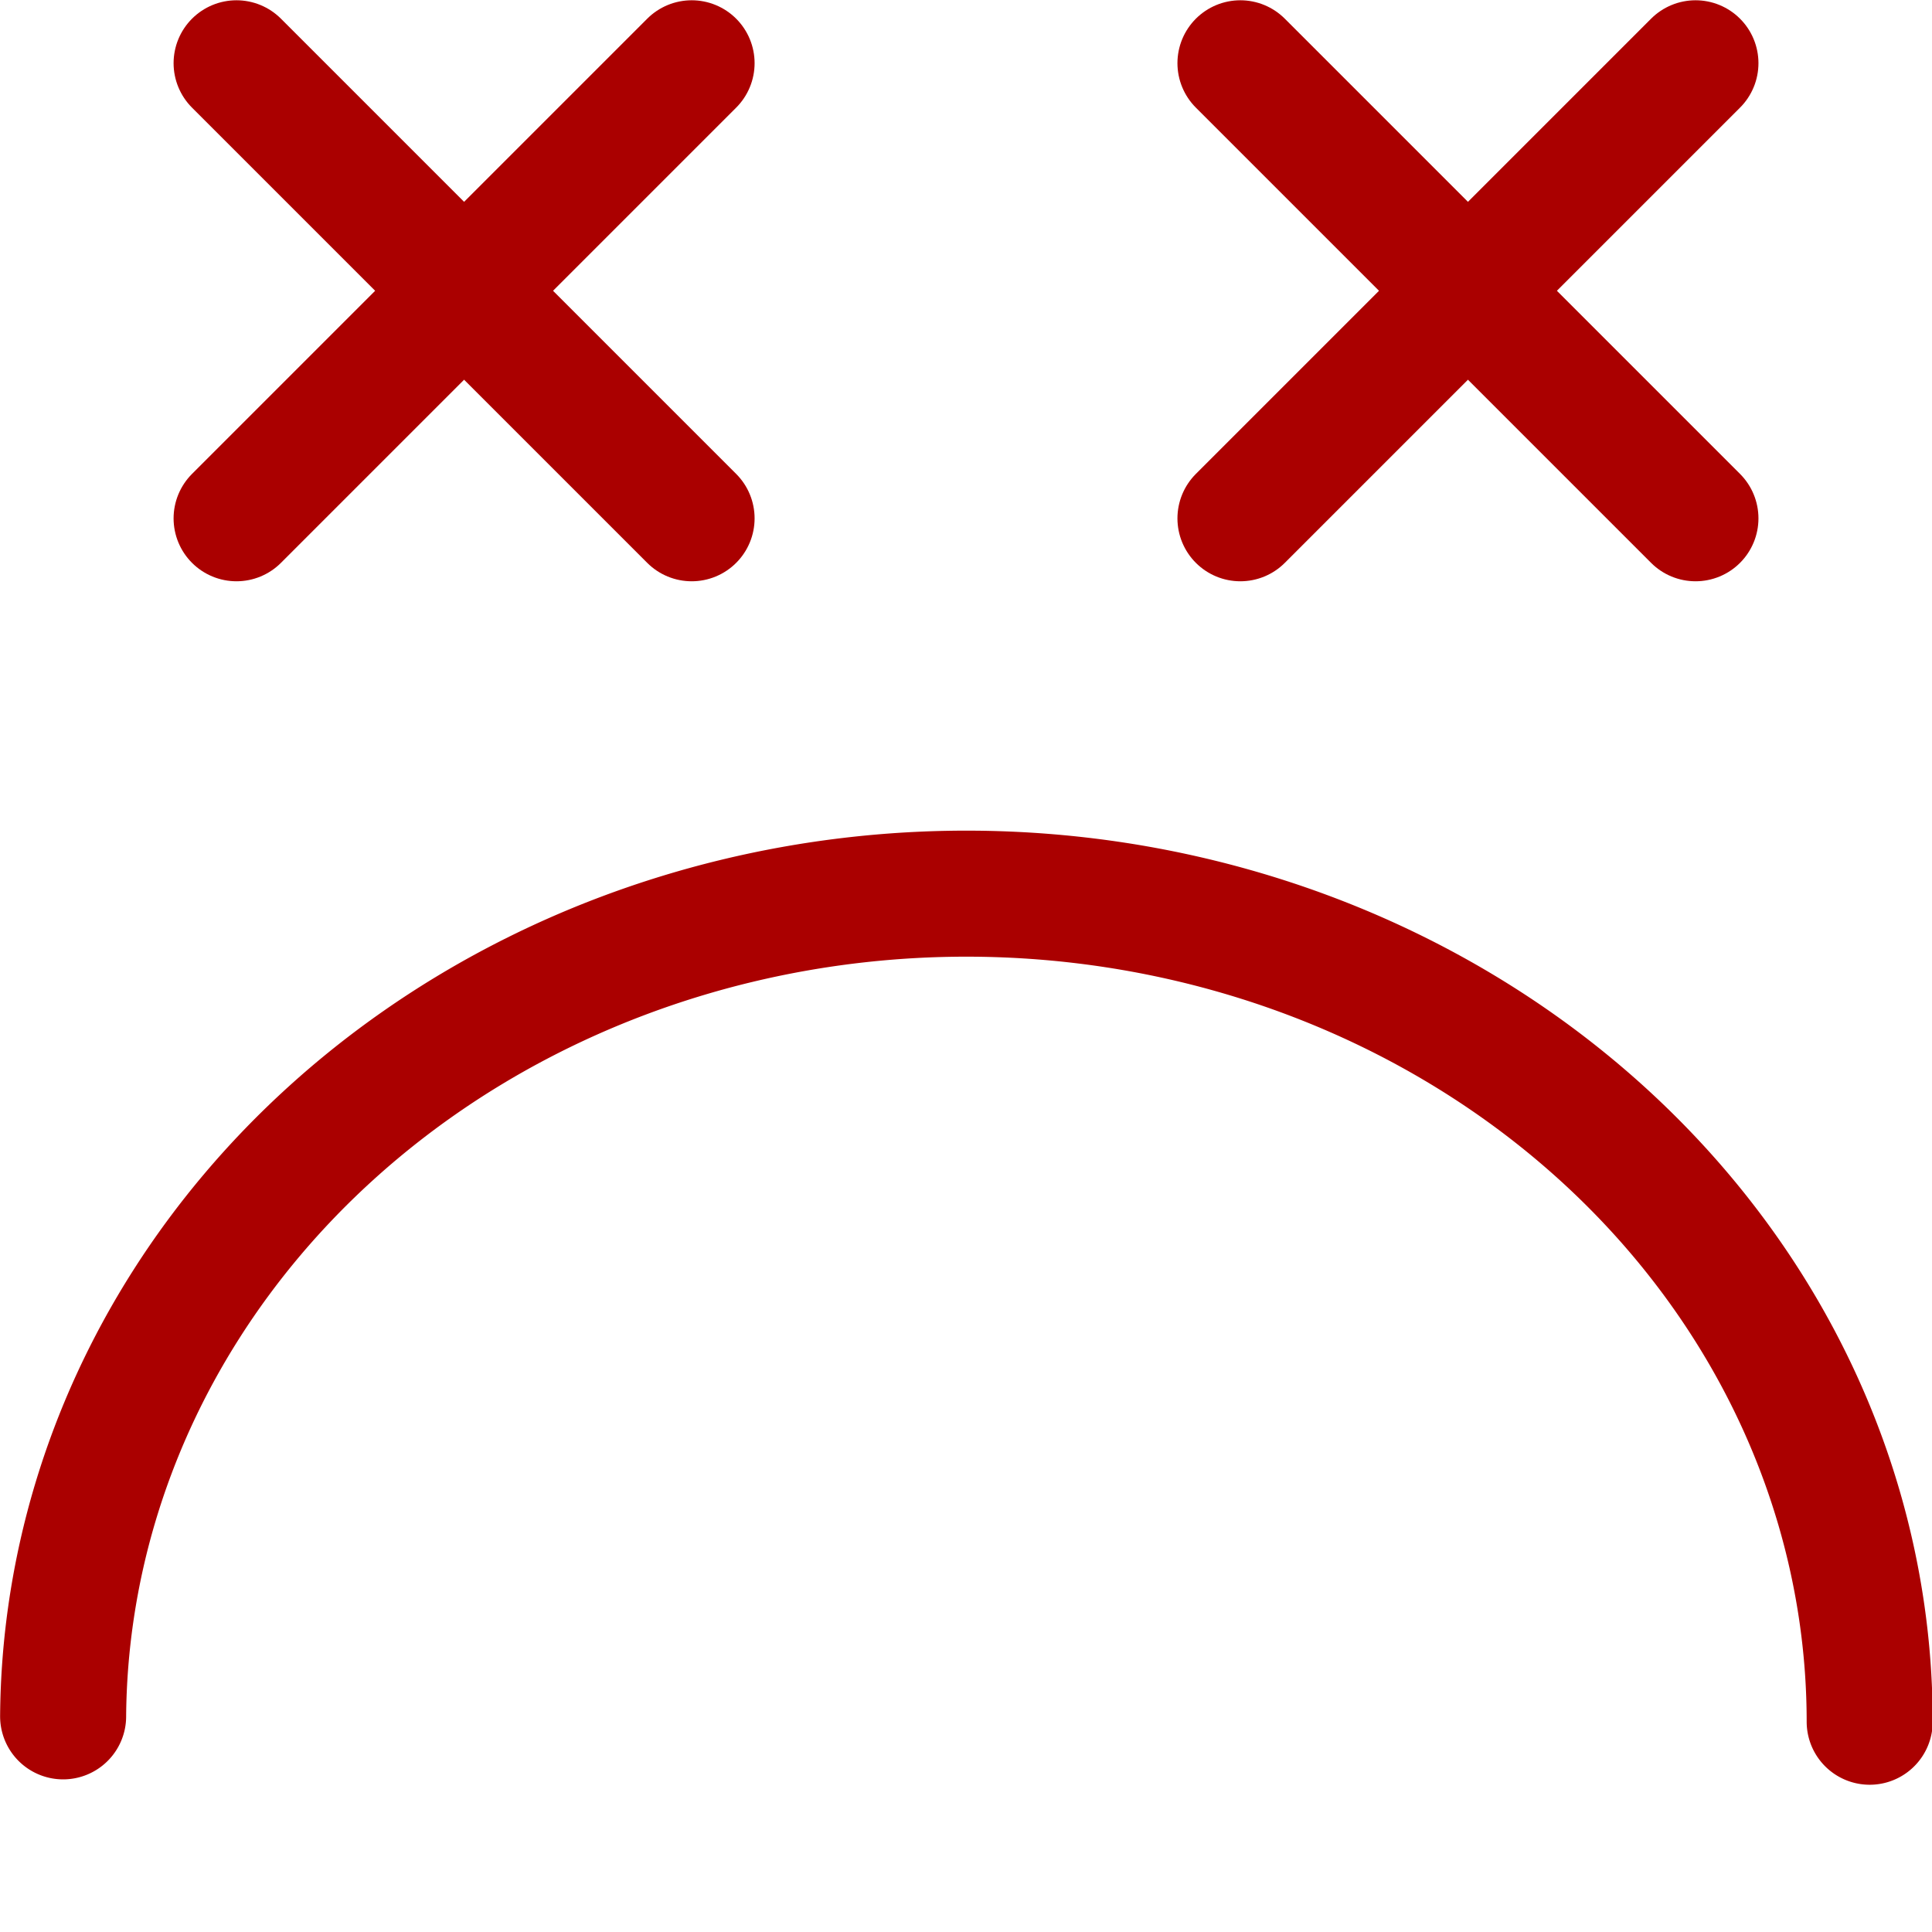 <?xml version="1.0" encoding="UTF-8" standalone="no"?>
<svg
   xmlns:dc="http://purl.org/dc/elements/1.1/"
   xmlns:cc="http://creativecommons.org/ns#"
   xmlns:rdf="http://www.w3.org/1999/02/22-rdf-syntax-ns#"
   xmlns:svg="http://www.w3.org/2000/svg"
   xmlns="http://www.w3.org/2000/svg"
   xmlns:sodipodi="http://sodipodi.sourceforge.net/DTD/sodipodi-0.dtd"
   xmlns:inkscape="http://www.inkscape.org/namespaces/inkscape"
   width="150"
   height="150"
   viewBox="0 0 39.688 39.688"
   version="1.1"
   id="svg8"
   inkscape:version="1.0 (4035a4fb49, 2020-05-01)"
   sodipodi:docname="error.svg">
  <defs
     id="defs2" />
  <sodipodi:namedview
     id="base"
     pagecolor="#ffffff"
     bordercolor="#666666"
     borderopacity="1.0"
     inkscape:pageopacity="0.0"
     inkscape:pageshadow="2"
     inkscape:zoom="3.6333333"
     inkscape:cx="92.975917"
     inkscape:cy="64.721904"
     inkscape:document-units="px"
     inkscape:current-layer="layer1"
     inkscape:document-rotation="0"
     showgrid="false"
     units="px"
     inkscape:snap-bbox="true"
     inkscape:window-width="1366"
     inkscape:window-height="740"
     inkscape:window-x="0"
     inkscape:window-y="0"
     inkscape:window-maximized="1" />
  <g
     inkscape:label="Capa 1"
     inkscape:groupmode="layer"
     id="layer1">
    <g
       style="stroke-width:1.993;stroke-miterlimit:4;stroke-dasharray:none"
       transform="matrix(1.299,0,0,1.299,-4.376,-10.055)"
       id="g3598">
      <g
         style="fill:none;stroke:#aa0000;stroke-width:7.26;stroke-linecap:round;stroke-miterlimit:4;stroke-dasharray:none;stroke-opacity:1"
         transform="matrix(0.274,0,0,0.274,7.083,8.714)"
         id="g29">
        <path
           style="fill:none;stroke:#aa0000;stroke-width:7.26;stroke-linecap:round;stroke-linejoin:miter;stroke-miterlimit:4;stroke-dasharray:none;stroke-opacity:1"
           d="M 0.093,0.093 26.366,26.366"
           id="path23" />
        <path
           id="path25"
           d="M 26.366,0.093 0.093,26.366"
           style="fill:none;stroke:#aa0000;stroke-width:7.26;stroke-linecap:round;stroke-linejoin:miter;stroke-miterlimit:4;stroke-dasharray:none;stroke-opacity:1" />
      </g>
      <path
         style="fill:none;stroke:#aa0000;stroke-width:1.993;stroke-linecap:round;stroke-linejoin:round;stroke-miterlimit:4;stroke-dasharray:none"
         id="path3022"
         sodipodi:type="arc"
         sodipodi:cx="18.651152"
         sodipodi:cy="-34.968395"
         sodipodi:rx="14.28495"
         sodipodi:ry="13.095524"
         sodipodi:start="0"
         sodipodi:end="3.1350651"
         sodipodi:arc-type="arc"
         d="M 32.936,-34.968 A 14.285,13.096 0 0 1 18.698,-21.873 14.285,13.096 0 0 1 4.367,-34.883"
         sodipodi:open="true"
         transform="scale(1,-1)" />
      <g
         id="g3028"
         transform="matrix(0.274,0,0,0.274,22.958,8.714)"
         style="fill:none;stroke:#aa0000;stroke-width:7.26;stroke-linecap:round;stroke-miterlimit:4;stroke-dasharray:none;stroke-opacity:1">
        <path
           id="path3024"
           d="M 0.093,0.093 26.366,26.366"
           style="fill:none;stroke:#aa0000;stroke-width:7.26;stroke-linecap:round;stroke-linejoin:miter;stroke-miterlimit:4;stroke-dasharray:none;stroke-opacity:1" />
        <path
           style="fill:none;stroke:#aa0000;stroke-width:7.26;stroke-linecap:round;stroke-linejoin:miter;stroke-miterlimit:4;stroke-dasharray:none;stroke-opacity:1"
           d="M 26.366,0.093 0.093,26.366"
           id="path3026" />
      </g>
    </g>
  </g>
</svg>
